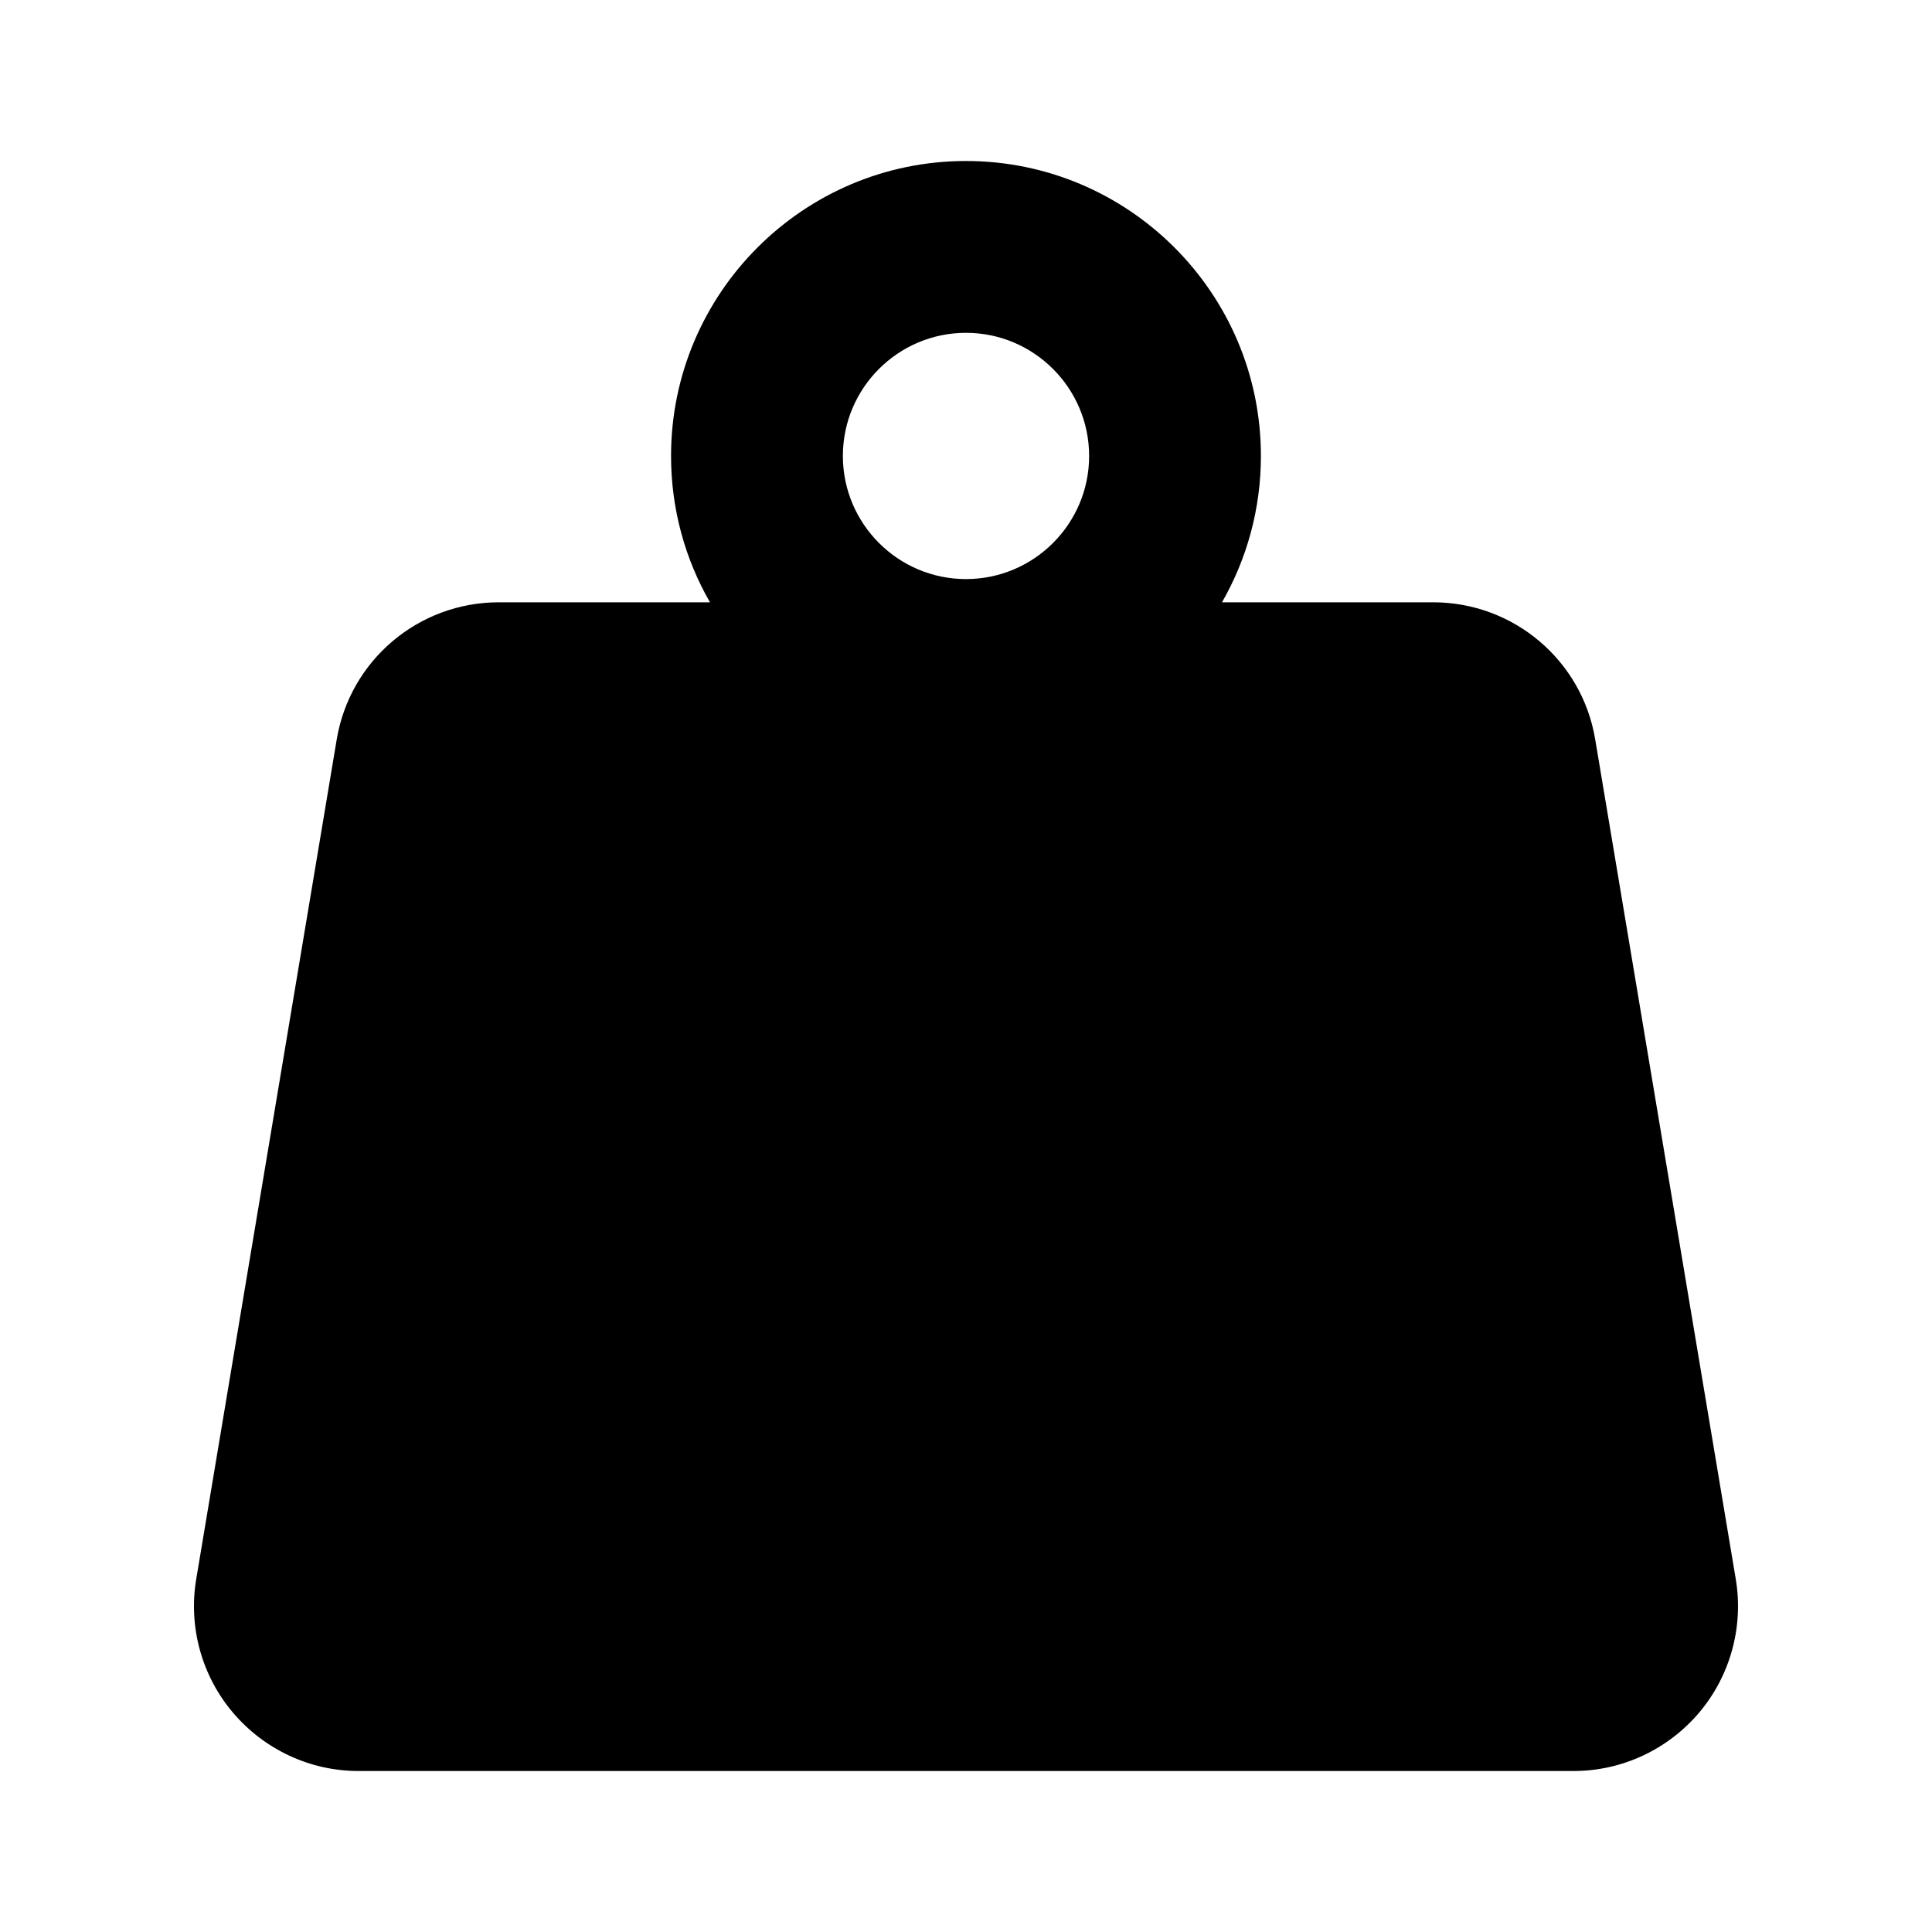 <?xml version="1.0" standalone="no"?><!-- Generator: Gravit.io --><svg xmlns="http://www.w3.org/2000/svg" xmlns:xlink="http://www.w3.org/1999/xlink" style="isolation:isolate" viewBox="0 0 48 48" width="48" height="48"><defs><clipPath id="_clipPath_iL6xCygrvh14hyGfSjfBJLRqJG8azDlm"><rect width="48" height="48"/></clipPath></defs><g clip-path="url(#_clipPath_iL6xCygrvh14hyGfSjfBJLRqJG8azDlm)"><g style="isolation:isolate"/><g><path d=" M 43.124 39.228 L 39.632 18.368 C 39.304 16.401 37.6 14.964 35.607 14.964 L 30.36 14.964 C 30.975 13.892 31.327 12.65 31.327 11.328 C 31.327 7.287 28.041 4 23.999 4 C 19.959 4 16.672 7.287 16.672 11.328 C 16.672 12.65 17.023 13.892 17.639 14.964 L 12.392 14.964 C 10.397 14.964 8.695 16.403 8.366 18.37 L 4.875 39.233 C 4.677 40.415 5.01 41.633 5.786 42.548 C 6.562 43.464 7.701 44 8.902 44 L 39.1 44 C 40.301 44 41.44 43.464 42.216 42.548 C 42.991 41.631 43.323 40.412 43.124 39.228 Z  M 24 8.269 C 25.686 8.269 27.059 9.642 27.059 11.329 C 27.059 13.016 25.686 14.387 24 14.387 C 22.313 14.387 20.941 13.015 20.941 11.328 C 20.941 9.641 22.313 8.269 24 8.269 Z " fill="rgb(0,0,0)"/></g></g></svg>